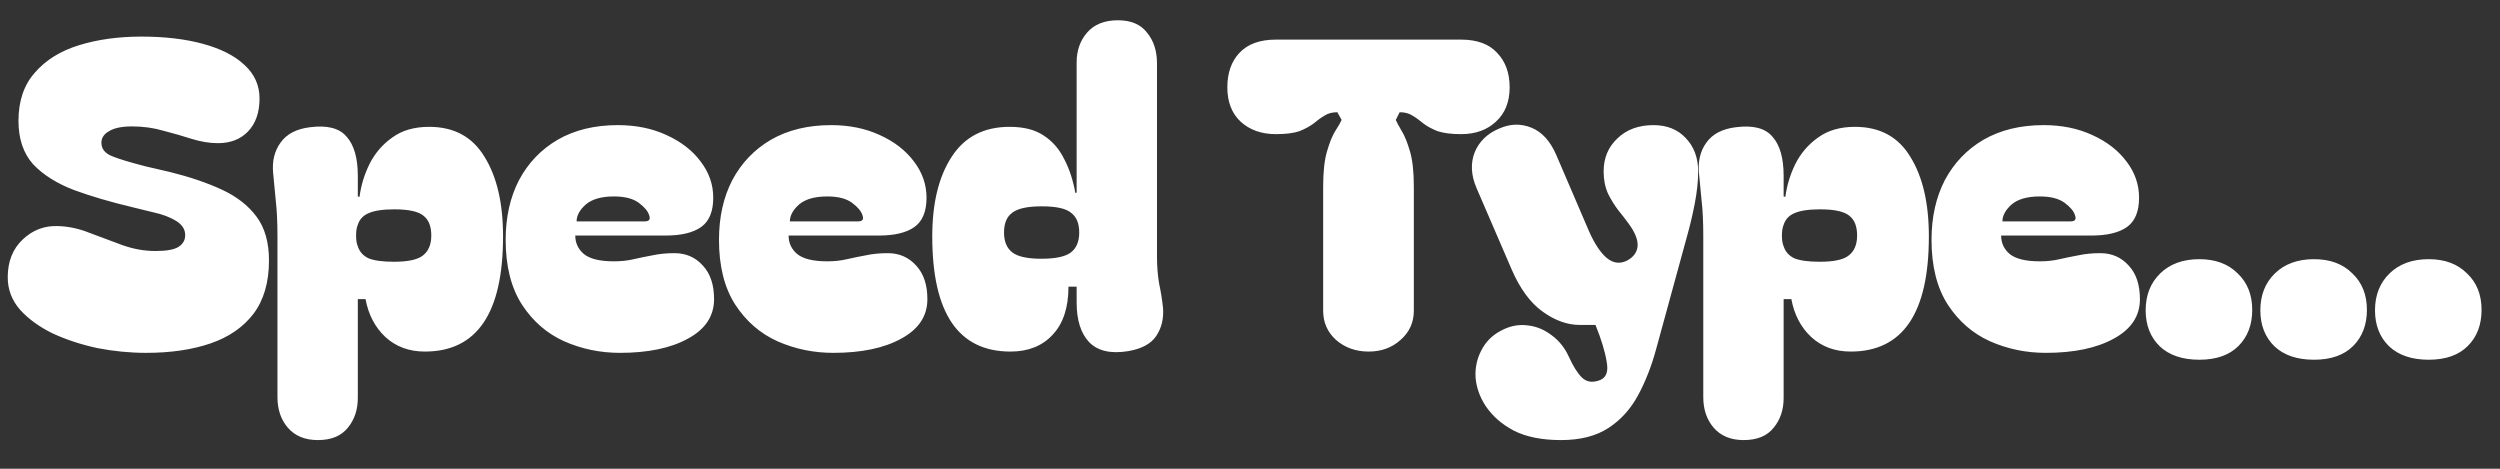 <svg width="64" height="12" viewBox="0 0 64 12" fill="none" xmlns="http://www.w3.org/2000/svg">
<rect x="0" y="0" width="64" height="12" fill="#333333" stroke="none"/>
<path d="M3.74 9.033C3.329 9.033 2.915 8.993 2.497 8.912C2.086 8.824 1.705 8.699 1.353 8.538C1.008 8.369 0.73 8.168 0.517 7.933C0.304 7.691 0.198 7.412 0.198 7.097C0.198 6.694 0.326 6.371 0.583 6.129C0.84 5.887 1.14 5.773 1.485 5.788C1.756 5.795 2.028 5.854 2.299 5.964C2.57 6.067 2.845 6.169 3.124 6.272C3.41 6.375 3.696 6.426 3.982 6.426C4.268 6.426 4.466 6.389 4.576 6.316C4.686 6.243 4.741 6.144 4.741 6.019C4.741 5.872 4.664 5.751 4.51 5.656C4.356 5.561 4.162 5.487 3.927 5.436L3.388 5.304C2.831 5.172 2.332 5.025 1.892 4.864C1.452 4.695 1.104 4.475 0.847 4.204C0.598 3.925 0.473 3.555 0.473 3.093C0.473 2.587 0.612 2.176 0.891 1.861C1.17 1.538 1.547 1.304 2.024 1.157C2.501 1.01 3.032 0.937 3.619 0.937C4.22 0.937 4.748 0.999 5.203 1.124C5.658 1.249 6.01 1.428 6.259 1.663C6.516 1.898 6.644 2.184 6.644 2.521C6.644 2.88 6.545 3.163 6.347 3.368C6.156 3.566 5.9 3.665 5.577 3.665C5.364 3.665 5.141 3.628 4.906 3.555C4.679 3.482 4.437 3.412 4.18 3.346C3.931 3.273 3.663 3.236 3.377 3.236C3.12 3.236 2.926 3.276 2.794 3.357C2.662 3.43 2.596 3.529 2.596 3.654C2.596 3.808 2.684 3.922 2.86 3.995C3.036 4.068 3.326 4.156 3.729 4.259L4.345 4.402C4.851 4.527 5.295 4.677 5.676 4.853C6.057 5.029 6.354 5.26 6.567 5.546C6.78 5.832 6.886 6.206 6.886 6.668C6.886 7.225 6.754 7.68 6.49 8.032C6.226 8.377 5.859 8.63 5.39 8.791C4.921 8.952 4.371 9.033 3.74 9.033ZM10.876 9C10.472 9 10.135 8.875 9.864 8.626C9.6 8.377 9.431 8.054 9.358 7.658H9.16V10.188C9.16 10.489 9.075 10.742 8.907 10.947C8.738 11.16 8.481 11.266 8.137 11.266C7.807 11.266 7.55 11.16 7.367 10.947C7.191 10.742 7.103 10.481 7.103 10.166V6.052C7.103 5.685 7.088 5.377 7.059 5.128C7.037 4.871 7.015 4.64 6.993 4.435C6.963 4.127 7.026 3.867 7.18 3.654C7.334 3.434 7.583 3.302 7.928 3.258C8.375 3.199 8.69 3.28 8.874 3.5C9.064 3.713 9.16 4.046 9.16 4.501V5.029L9.204 5.04C9.24 4.754 9.325 4.475 9.457 4.204C9.596 3.925 9.79 3.698 10.04 3.522C10.289 3.339 10.604 3.247 10.986 3.247C11.624 3.247 12.097 3.504 12.405 4.017C12.72 4.523 12.878 5.201 12.878 6.052C12.878 8.017 12.21 9 10.876 9ZM9.116 6.03C9.116 6.147 9.13 6.239 9.16 6.305C9.204 6.444 9.295 6.547 9.435 6.613C9.581 6.672 9.798 6.701 10.084 6.701C10.45 6.701 10.7 6.646 10.832 6.536C10.971 6.426 11.041 6.257 11.041 6.03C11.041 5.795 10.975 5.627 10.843 5.524C10.711 5.414 10.461 5.359 10.095 5.359C9.801 5.359 9.581 5.392 9.435 5.458C9.295 5.517 9.204 5.616 9.16 5.755C9.13 5.821 9.116 5.913 9.116 6.03ZM12.945 6.14C12.945 5.561 13.059 5.051 13.287 4.611C13.521 4.171 13.851 3.826 14.277 3.577C14.709 3.328 15.223 3.203 15.816 3.203C16.279 3.203 16.693 3.287 17.059 3.456C17.433 3.625 17.727 3.852 17.939 4.138C18.152 4.417 18.259 4.725 18.259 5.062C18.259 5.414 18.156 5.663 17.951 5.81C17.745 5.957 17.441 6.03 17.038 6.03H14.727C14.727 6.221 14.801 6.378 14.947 6.503C15.101 6.628 15.358 6.69 15.717 6.69C15.901 6.69 16.07 6.672 16.224 6.635C16.385 6.598 16.546 6.565 16.707 6.536C16.876 6.499 17.063 6.481 17.268 6.481C17.562 6.481 17.804 6.587 17.994 6.8C18.185 7.005 18.28 7.291 18.28 7.658C18.28 8.091 18.057 8.428 17.61 8.67C17.169 8.912 16.59 9.033 15.871 9.033C15.366 9.033 14.889 8.934 14.441 8.736C14.002 8.538 13.642 8.226 13.364 7.801C13.085 7.368 12.945 6.815 12.945 6.14ZM16.509 5.667C16.619 5.667 16.656 5.616 16.619 5.513C16.59 5.41 16.502 5.304 16.355 5.194C16.209 5.084 15.996 5.029 15.717 5.029C15.395 5.029 15.153 5.099 14.992 5.238C14.838 5.377 14.761 5.52 14.761 5.667H16.509ZM18.406 6.14C18.406 5.561 18.519 5.051 18.747 4.611C18.981 4.171 19.311 3.826 19.737 3.577C20.169 3.328 20.683 3.203 21.277 3.203C21.739 3.203 22.153 3.287 22.52 3.456C22.894 3.625 23.187 3.852 23.4 4.138C23.612 4.417 23.719 4.725 23.719 5.062C23.719 5.414 23.616 5.663 23.411 5.81C23.205 5.957 22.901 6.03 22.498 6.03H20.188C20.188 6.221 20.261 6.378 20.408 6.503C20.562 6.628 20.818 6.69 21.178 6.69C21.361 6.69 21.53 6.672 21.684 6.635C21.845 6.598 22.006 6.565 22.168 6.536C22.336 6.499 22.523 6.481 22.729 6.481C23.022 6.481 23.264 6.587 23.455 6.8C23.645 7.005 23.741 7.291 23.741 7.658C23.741 8.091 23.517 8.428 23.07 8.67C22.63 8.912 22.05 9.033 21.332 9.033C20.826 9.033 20.349 8.934 19.902 8.736C19.462 8.538 19.102 8.226 18.824 7.801C18.545 7.368 18.406 6.815 18.406 6.14ZM21.97 5.667C22.08 5.667 22.116 5.616 22.08 5.513C22.05 5.41 21.962 5.304 21.816 5.194C21.669 5.084 21.456 5.029 21.178 5.029C20.855 5.029 20.613 5.099 20.452 5.238C20.298 5.377 20.221 5.52 20.221 5.667H21.97ZM25.868 9C24.533 9 23.866 8.017 23.866 6.052C23.866 5.201 24.031 4.523 24.361 4.017C24.691 3.504 25.186 3.247 25.846 3.247C26.205 3.247 26.495 3.32 26.715 3.467C26.942 3.614 27.118 3.815 27.243 4.072C27.375 4.321 27.47 4.611 27.529 4.941L27.562 4.93V1.597C27.562 1.296 27.65 1.043 27.826 0.838C28.009 0.625 28.273 0.519 28.618 0.519C28.955 0.519 29.204 0.625 29.366 0.838C29.534 1.043 29.619 1.304 29.619 1.619V6.569C29.619 6.818 29.637 7.049 29.674 7.262C29.718 7.467 29.751 7.673 29.773 7.878C29.795 8.157 29.736 8.399 29.597 8.604C29.465 8.802 29.226 8.93 28.882 8.989C28.434 9.062 28.101 8.985 27.881 8.758C27.668 8.531 27.562 8.193 27.562 7.746V7.339H27.353C27.353 7.874 27.217 8.285 26.946 8.571C26.682 8.857 26.322 9 25.868 9ZM25.703 5.953C25.703 6.18 25.772 6.349 25.912 6.459C26.051 6.569 26.3 6.624 26.66 6.624C27.026 6.624 27.279 6.569 27.419 6.459C27.558 6.349 27.628 6.18 27.628 5.953C27.628 5.718 27.558 5.55 27.419 5.447C27.287 5.337 27.037 5.282 26.671 5.282C26.304 5.282 26.051 5.337 25.912 5.447C25.772 5.55 25.703 5.718 25.703 5.953ZM32.663 3.434C32.296 3.434 31.995 3.328 31.761 3.115C31.533 2.902 31.42 2.609 31.42 2.235C31.42 1.868 31.522 1.575 31.728 1.355C31.94 1.128 32.252 1.014 32.663 1.014H37.404C37.814 1.014 38.122 1.128 38.328 1.355C38.54 1.575 38.647 1.868 38.647 2.235C38.647 2.609 38.529 2.902 38.295 3.115C38.067 3.328 37.77 3.434 37.404 3.434C37.154 3.434 36.953 3.408 36.799 3.357C36.652 3.298 36.531 3.232 36.436 3.159C36.34 3.078 36.249 3.012 36.161 2.961C36.073 2.902 35.963 2.873 35.831 2.873L35.732 3.071C35.761 3.137 35.812 3.232 35.886 3.357C35.959 3.474 36.029 3.647 36.095 3.874C36.161 4.094 36.194 4.395 36.194 4.776V7.955C36.194 8.256 36.08 8.505 35.853 8.703C35.633 8.901 35.361 9 35.039 9C34.709 9 34.43 8.901 34.203 8.703C33.983 8.505 33.873 8.256 33.873 7.955V4.776C33.873 4.395 33.906 4.094 33.972 3.874C34.038 3.647 34.107 3.474 34.181 3.357C34.261 3.232 34.316 3.137 34.346 3.071L34.236 2.873C34.104 2.873 33.994 2.902 33.906 2.961C33.818 3.012 33.726 3.078 33.631 3.159C33.535 3.232 33.414 3.298 33.268 3.357C33.121 3.408 32.919 3.434 32.663 3.434ZM39.964 11.266C39.472 11.266 39.069 11.185 38.754 11.024C38.446 10.863 38.204 10.65 38.028 10.386C37.881 10.159 37.797 9.92 37.775 9.671C37.76 9.422 37.808 9.191 37.918 8.978C38.028 8.758 38.193 8.589 38.413 8.472C38.64 8.347 38.867 8.3 39.095 8.329C39.322 8.351 39.531 8.435 39.722 8.582C39.912 8.721 40.059 8.905 40.162 9.132C40.272 9.374 40.382 9.55 40.492 9.66C40.609 9.777 40.759 9.803 40.943 9.737C41.119 9.678 41.181 9.517 41.13 9.253C41.086 8.989 40.99 8.677 40.844 8.318H40.437C40.121 8.318 39.806 8.204 39.491 7.977C39.175 7.75 38.911 7.39 38.699 6.899L37.797 4.809C37.657 4.479 37.643 4.175 37.753 3.896C37.87 3.617 38.079 3.416 38.38 3.291C38.658 3.166 38.933 3.159 39.205 3.269C39.476 3.379 39.689 3.614 39.843 3.973L40.679 5.92C40.818 6.235 40.968 6.463 41.13 6.602C41.298 6.741 41.474 6.763 41.658 6.668C41.819 6.58 41.907 6.459 41.922 6.305C41.936 6.144 41.859 5.949 41.691 5.722C41.617 5.619 41.529 5.506 41.427 5.381C41.331 5.256 41.243 5.113 41.163 4.952C41.089 4.783 41.053 4.596 41.053 4.391C41.053 4.046 41.17 3.764 41.405 3.544C41.639 3.317 41.947 3.203 42.329 3.203C42.673 3.203 42.948 3.313 43.154 3.533C43.366 3.753 43.473 4.039 43.473 4.391C43.473 4.64 43.443 4.915 43.385 5.216C43.326 5.517 43.26 5.795 43.187 6.052L42.395 8.945C42.277 9.378 42.123 9.77 41.933 10.122C41.742 10.474 41.489 10.753 41.174 10.958C40.858 11.163 40.455 11.266 39.964 11.266ZM47.377 9C46.974 9 46.636 8.875 46.365 8.626C46.101 8.377 45.932 8.054 45.859 7.658H45.661V10.188C45.661 10.489 45.577 10.742 45.408 10.947C45.239 11.16 44.983 11.266 44.638 11.266C44.308 11.266 44.051 11.16 43.868 10.947C43.692 10.742 43.604 10.481 43.604 10.166V6.052C43.604 5.685 43.59 5.377 43.56 5.128C43.538 4.871 43.516 4.64 43.494 4.435C43.465 4.127 43.527 3.867 43.681 3.654C43.835 3.434 44.084 3.302 44.429 3.258C44.877 3.199 45.192 3.28 45.375 3.5C45.566 3.713 45.661 4.046 45.661 4.501V5.029L45.705 5.04C45.742 4.754 45.826 4.475 45.958 4.204C46.097 3.925 46.292 3.698 46.541 3.522C46.791 3.339 47.106 3.247 47.487 3.247C48.125 3.247 48.598 3.504 48.906 4.017C49.221 4.523 49.379 5.201 49.379 6.052C49.379 8.017 48.712 9 47.377 9ZM45.617 6.03C45.617 6.147 45.632 6.239 45.661 6.305C45.705 6.444 45.797 6.547 45.936 6.613C46.083 6.672 46.299 6.701 46.585 6.701C46.952 6.701 47.201 6.646 47.333 6.536C47.472 6.426 47.542 6.257 47.542 6.03C47.542 5.795 47.476 5.627 47.344 5.524C47.212 5.414 46.963 5.359 46.596 5.359C46.303 5.359 46.083 5.392 45.936 5.458C45.797 5.517 45.705 5.616 45.661 5.755C45.632 5.821 45.617 5.913 45.617 6.03ZM49.447 6.14C49.447 5.561 49.561 5.051 49.788 4.611C50.023 4.171 50.353 3.826 50.778 3.577C51.211 3.328 51.724 3.203 52.318 3.203C52.78 3.203 53.194 3.287 53.561 3.456C53.935 3.625 54.228 3.852 54.441 4.138C54.654 4.417 54.76 4.725 54.76 5.062C54.76 5.414 54.657 5.663 54.452 5.81C54.247 5.957 53.942 6.03 53.539 6.03H51.229C51.229 6.221 51.302 6.378 51.449 6.503C51.603 6.628 51.86 6.69 52.219 6.69C52.402 6.69 52.571 6.672 52.725 6.635C52.886 6.598 53.048 6.565 53.209 6.536C53.378 6.499 53.565 6.481 53.77 6.481C54.063 6.481 54.305 6.587 54.496 6.8C54.687 7.005 54.782 7.291 54.782 7.658C54.782 8.091 54.558 8.428 54.111 8.67C53.671 8.912 53.092 9.033 52.373 9.033C51.867 9.033 51.39 8.934 50.943 8.736C50.503 8.538 50.144 8.226 49.865 7.801C49.586 7.368 49.447 6.815 49.447 6.14ZM53.011 5.667C53.121 5.667 53.158 5.616 53.121 5.513C53.092 5.41 53.004 5.304 52.857 5.194C52.71 5.084 52.498 5.029 52.219 5.029C51.896 5.029 51.654 5.099 51.493 5.238C51.339 5.377 51.262 5.52 51.262 5.667H53.011ZM56.304 9.209C55.871 9.209 55.534 9.095 55.292 8.868C55.05 8.633 54.929 8.325 54.929 7.944C54.929 7.555 55.054 7.24 55.303 6.998C55.552 6.756 55.886 6.635 56.304 6.635C56.715 6.635 57.041 6.756 57.283 6.998C57.532 7.233 57.657 7.544 57.657 7.933C57.657 8.314 57.54 8.622 57.305 8.857C57.07 9.092 56.737 9.209 56.304 9.209ZM59.24 9.209C58.807 9.209 58.47 9.095 58.228 8.868C57.986 8.633 57.865 8.325 57.865 7.944C57.865 7.555 57.989 7.24 58.239 6.998C58.488 6.756 58.822 6.635 59.24 6.635C59.65 6.635 59.977 6.756 60.219 6.998C60.468 7.233 60.593 7.544 60.593 7.933C60.593 8.314 60.475 8.622 60.241 8.857C60.006 9.092 59.672 9.209 59.24 9.209ZM62.175 9.209C61.743 9.209 61.405 9.095 61.163 8.868C60.921 8.633 60.8 8.325 60.8 7.944C60.8 7.555 60.925 7.24 61.174 6.998C61.424 6.756 61.757 6.635 62.175 6.635C62.586 6.635 62.912 6.756 63.154 6.998C63.404 7.233 63.528 7.544 63.528 7.933C63.528 8.314 63.411 8.622 63.176 8.857C62.942 9.092 62.608 9.209 62.175 9.209Z" fill="white"/>
</svg>
